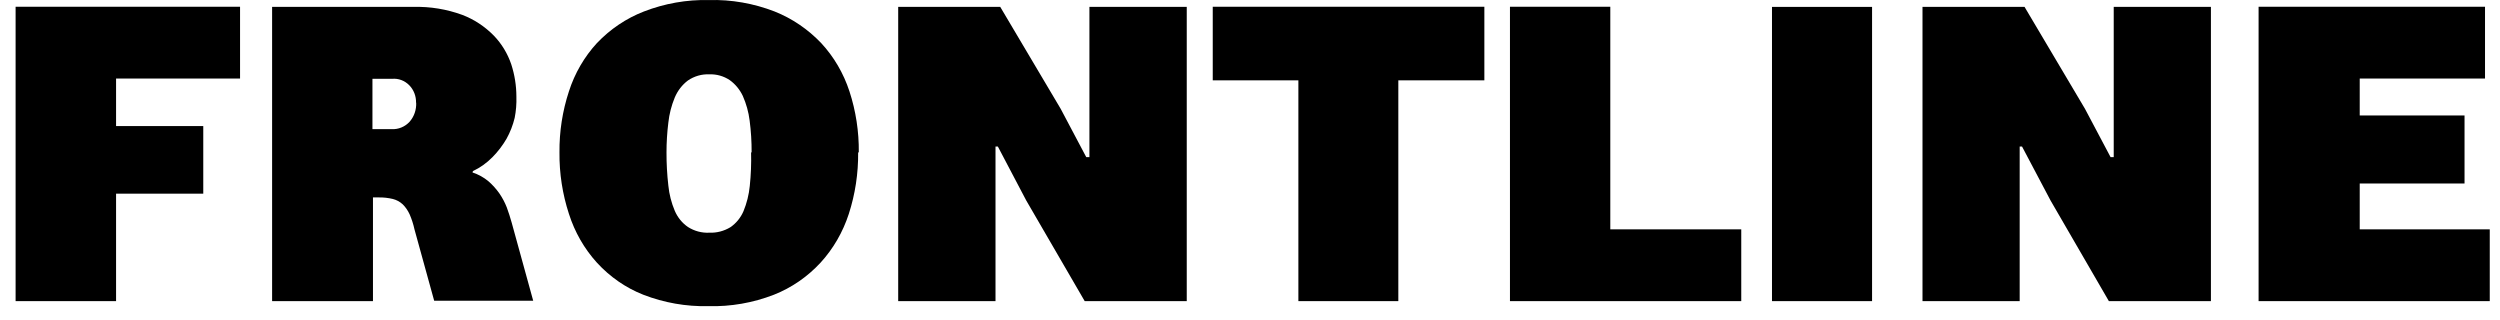 <svg width="133" height="17" viewBox="0 0 133 17" fill="none" xmlns="http://www.w3.org/2000/svg">
<path d="M0.83 16.02V0.359H12.771V4.178H6.175V6.707H10.814V10.303H6.175V16.02H0.83Z" fill="black"/>
<path d="M25.138 9.176C25.445 9.275 25.732 9.433 25.984 9.643C26.204 9.834 26.401 10.053 26.571 10.296C26.728 10.525 26.86 10.774 26.962 11.037C27.06 11.297 27.143 11.571 27.22 11.838L28.366 15.998H23.098L22.05 12.201C21.99 11.926 21.903 11.657 21.791 11.4C21.7 11.2 21.575 11.018 21.421 10.867C21.27 10.729 21.09 10.633 20.897 10.585C20.656 10.527 20.41 10.5 20.163 10.503H19.842V16.02H14.476V0.367H22.008C22.884 0.344 23.757 0.488 24.586 0.789C25.218 1.028 25.794 1.408 26.277 1.901C26.688 2.328 27.004 2.848 27.199 3.422C27.378 3.973 27.471 4.552 27.472 5.135C27.485 5.515 27.455 5.896 27.381 6.269C27.287 6.66 27.141 7.034 26.948 7.381C26.739 7.74 26.488 8.069 26.2 8.36C25.896 8.67 25.544 8.921 25.159 9.102L25.138 9.176ZM22.134 5.468C22.138 5.293 22.108 5.119 22.045 4.957C21.981 4.795 21.887 4.649 21.767 4.529C21.646 4.408 21.504 4.316 21.348 4.258C21.192 4.2 21.027 4.178 20.862 4.193H19.814V6.87H20.841C21.017 6.879 21.192 6.849 21.356 6.781C21.52 6.714 21.668 6.61 21.791 6.477C21.91 6.341 22.003 6.181 22.063 6.006C22.123 5.832 22.149 5.646 22.141 5.461" fill="black"/>
<path d="M45.653 8.108C45.665 9.22 45.497 10.326 45.157 11.378C44.841 12.35 44.328 13.236 43.654 13.973C42.955 14.728 42.108 15.31 41.174 15.679C40.056 16.113 38.87 16.319 37.68 16.287C36.502 16.314 35.329 16.108 34.222 15.679C33.29 15.312 32.448 14.729 31.755 13.973C31.085 13.235 30.577 12.349 30.267 11.378C29.924 10.327 29.753 9.221 29.764 8.108C29.753 7.003 29.924 5.904 30.267 4.86C30.577 3.898 31.086 3.022 31.755 2.294C32.465 1.548 33.318 0.974 34.257 0.611C35.364 0.182 36.537 -0.024 37.715 0.003C38.905 -0.029 40.09 0.178 41.209 0.611C42.138 0.981 42.983 1.554 43.689 2.294C44.363 3.021 44.876 3.898 45.191 4.86C45.532 5.904 45.7 7.003 45.688 8.108H45.653ZM39.986 8.108C39.989 7.543 39.954 6.978 39.881 6.417C39.825 5.963 39.702 5.52 39.518 5.105C39.357 4.764 39.116 4.473 38.819 4.26C38.495 4.045 38.118 3.94 37.736 3.955C37.334 3.937 36.936 4.051 36.597 4.282C36.292 4.512 36.051 4.824 35.898 5.186C35.722 5.611 35.606 6.061 35.556 6.521C35.491 7.047 35.458 7.577 35.458 8.108C35.456 8.698 35.489 9.287 35.556 9.873C35.602 10.337 35.718 10.79 35.898 11.215C36.049 11.567 36.291 11.865 36.597 12.075C36.94 12.294 37.337 12.4 37.736 12.379C38.127 12.395 38.514 12.295 38.854 12.09C39.159 11.883 39.402 11.587 39.553 11.237C39.729 10.811 39.842 10.358 39.888 9.895C39.95 9.302 39.974 8.705 39.958 8.108" fill="black"/>
<path d="M57.957 8.36V0.367H63.135V16.02H57.706L54.596 10.666L53.087 7.797H52.961V16.02H47.784V0.367H53.213L56.427 5.787L57.789 8.36H57.957Z" fill="black"/>
<path d="M69.074 16.02V4.274H64.518V0.359H78.968V4.274H74.391V16.02H69.074Z" fill="black"/>
<path d="M80.33 16.02V0.359H85.668V12.201H92.635V16.02H80.33Z" fill="black"/>
<path d="M99.594 0.367H94.27V16.02H99.594V0.367Z" fill="black"/>
<path d="M112.45 8.36V0.367H117.621V16.02H112.192L109.089 10.666L107.573 7.797H107.447V16.02H102.277V0.367H107.706L110.92 5.787L112.283 8.36H112.45Z" fill="black"/>
<path d="M120.157 16.02V0.359H132.203V4.178H125.537V6.143H131.113V9.762H125.537V12.201H132.455V16.02H120.157Z" fill="black"/>
</svg>

